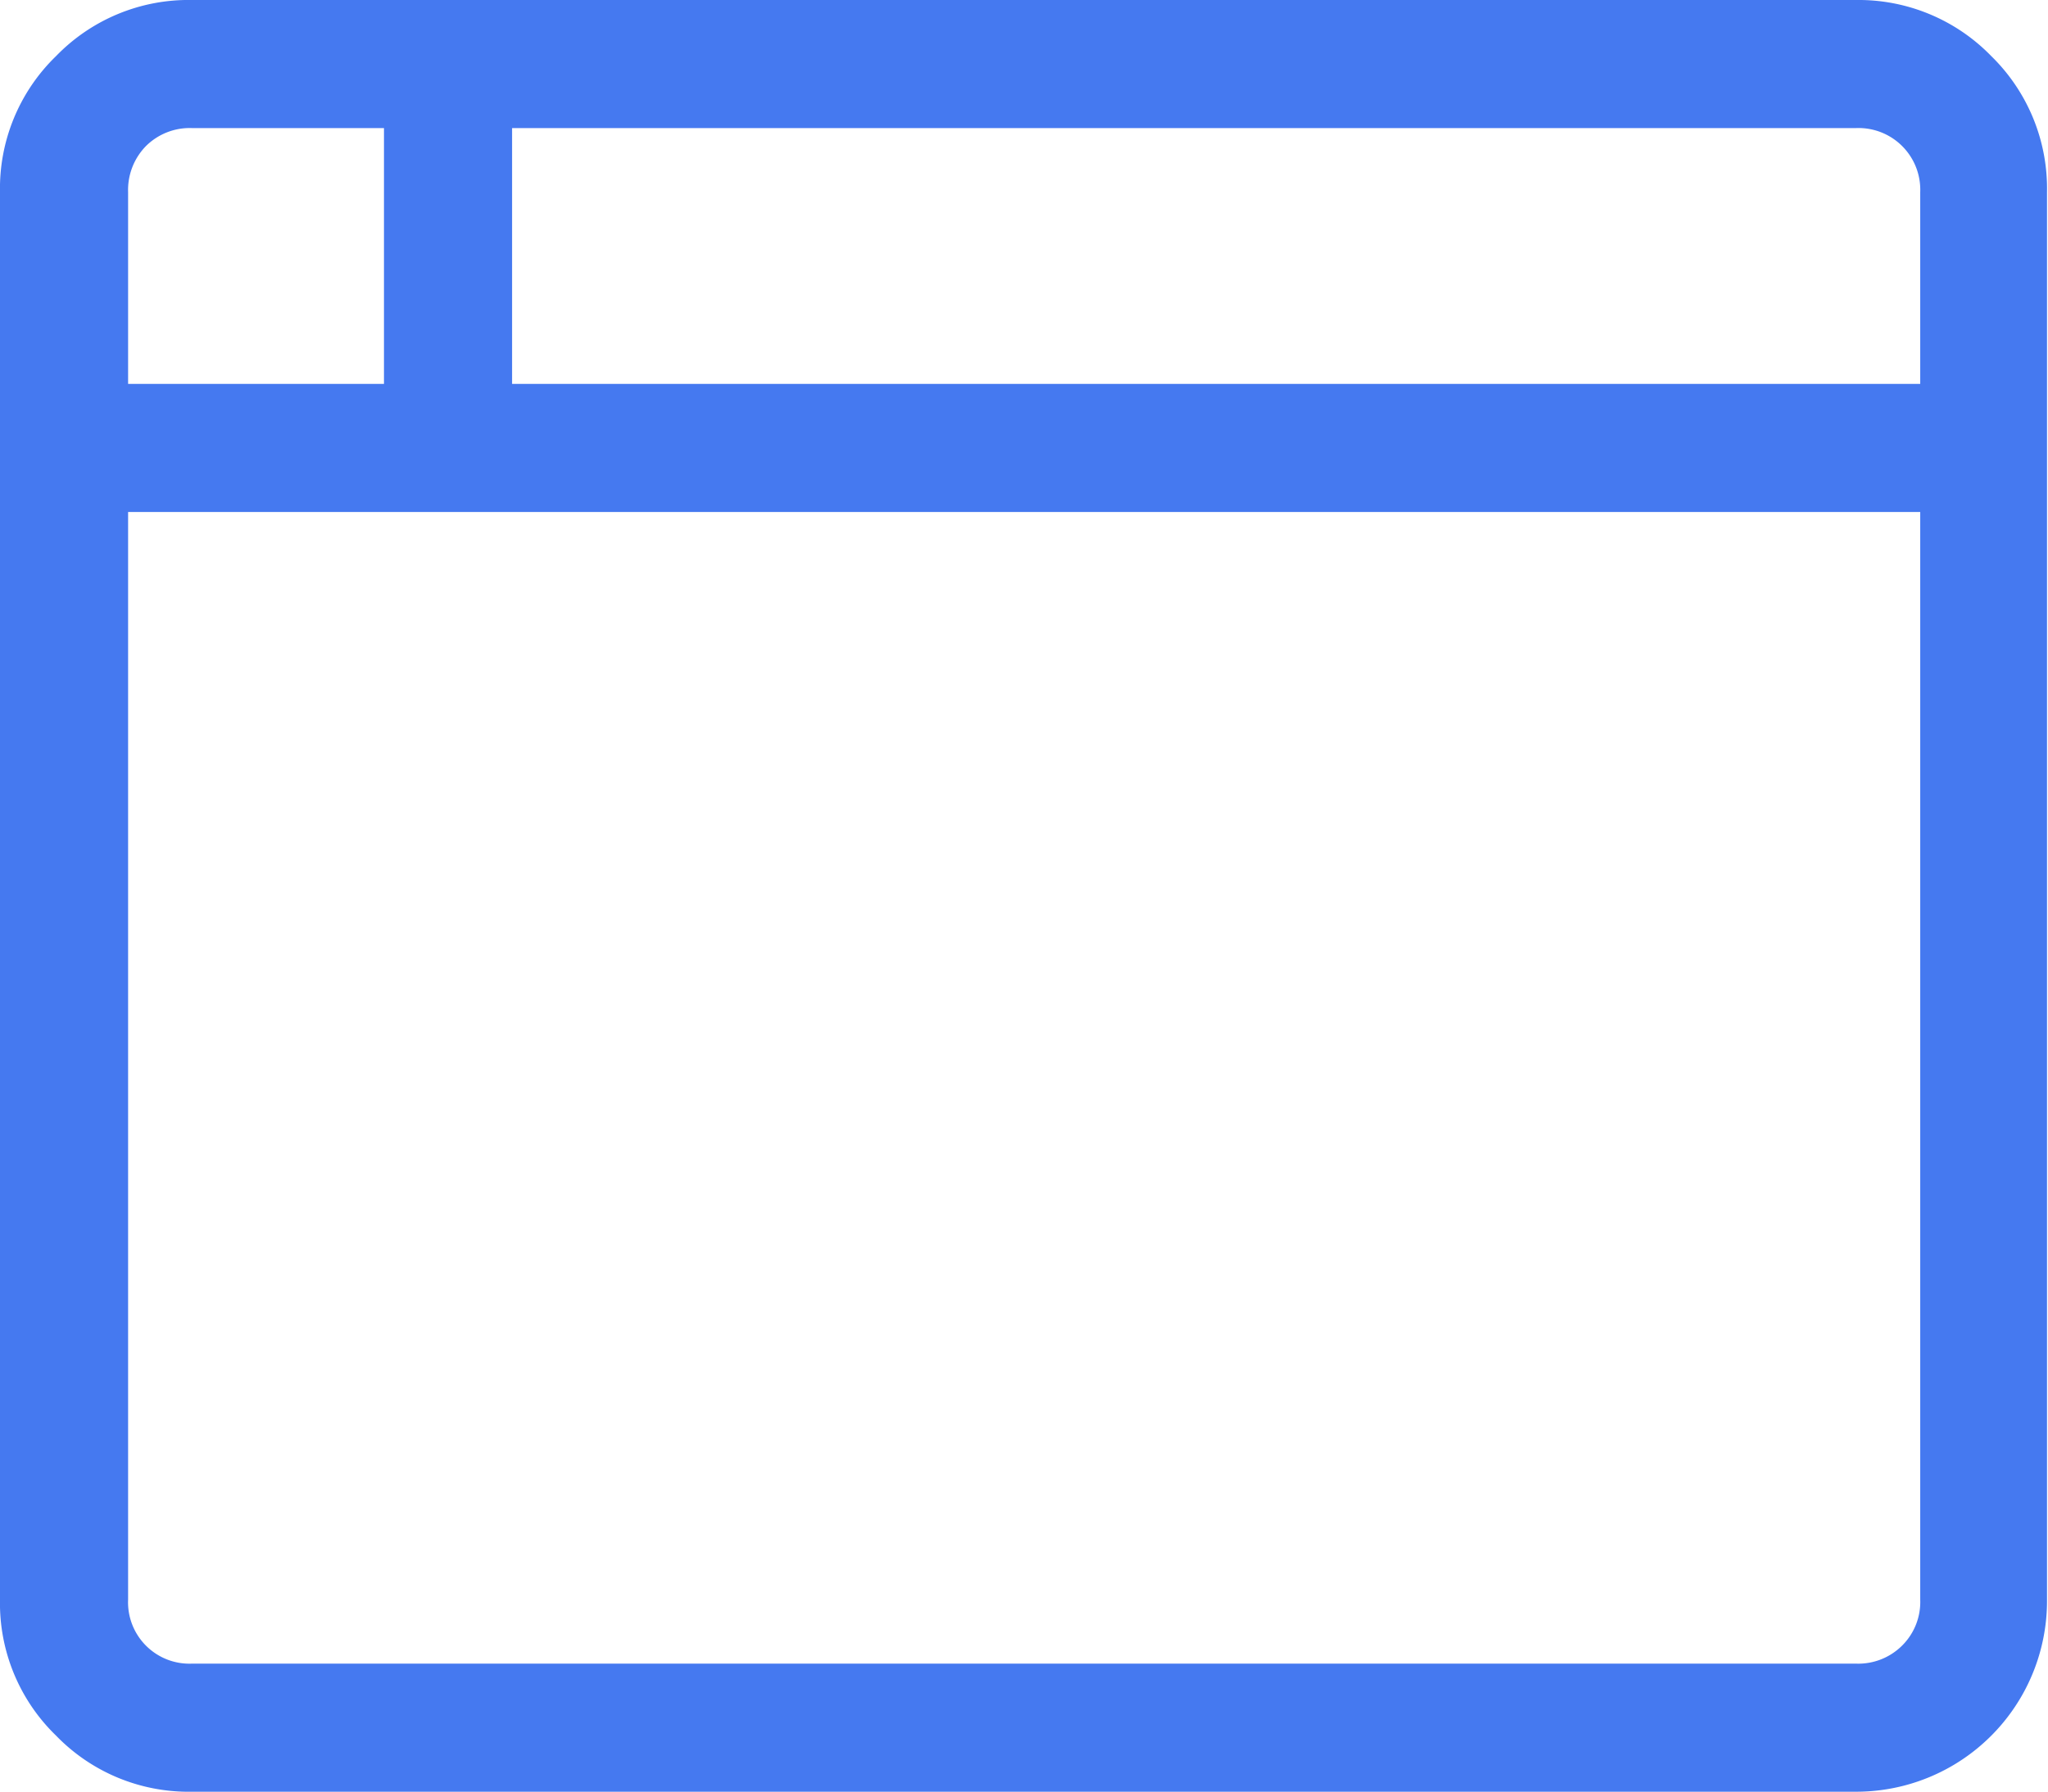 <svg xmlns="http://www.w3.org/2000/svg" viewBox="0 0 61.71 54"><defs><style>.a{isolation:isolate;}.b{fill:#4579f0;}</style></defs><title>software-apps</title><g class="a"><g class="a"><path class="b" d="M55.93,0A5.57,5.57,0,0,1,60,1.69a5.58,5.58,0,0,1,1.68,4.1V48.21A5.75,5.75,0,0,1,55.93,54H5.78a5.55,5.55,0,0,1-4.09-1.69A5.55,5.55,0,0,1,0,48.21V5.79a5.55,5.55,0,0,1,1.69-4.1A5.55,5.55,0,0,1,5.78,0ZM3.86,5.79v5.78h7.71V3.86H5.78A1.87,1.87,0,0,0,4.4,4.4,1.89,1.89,0,0,0,3.86,5.79Zm54,42.42V15.43h-54V48.21a1.85,1.85,0,0,0,1.92,1.93H55.93a1.87,1.87,0,0,0,1.38-.54A1.85,1.85,0,0,0,57.86,48.21Zm0-36.64V5.79a1.86,1.86,0,0,0-1.93-1.93H15.43v7.71Z" transform="translate(0 0)"/></g></g></svg>